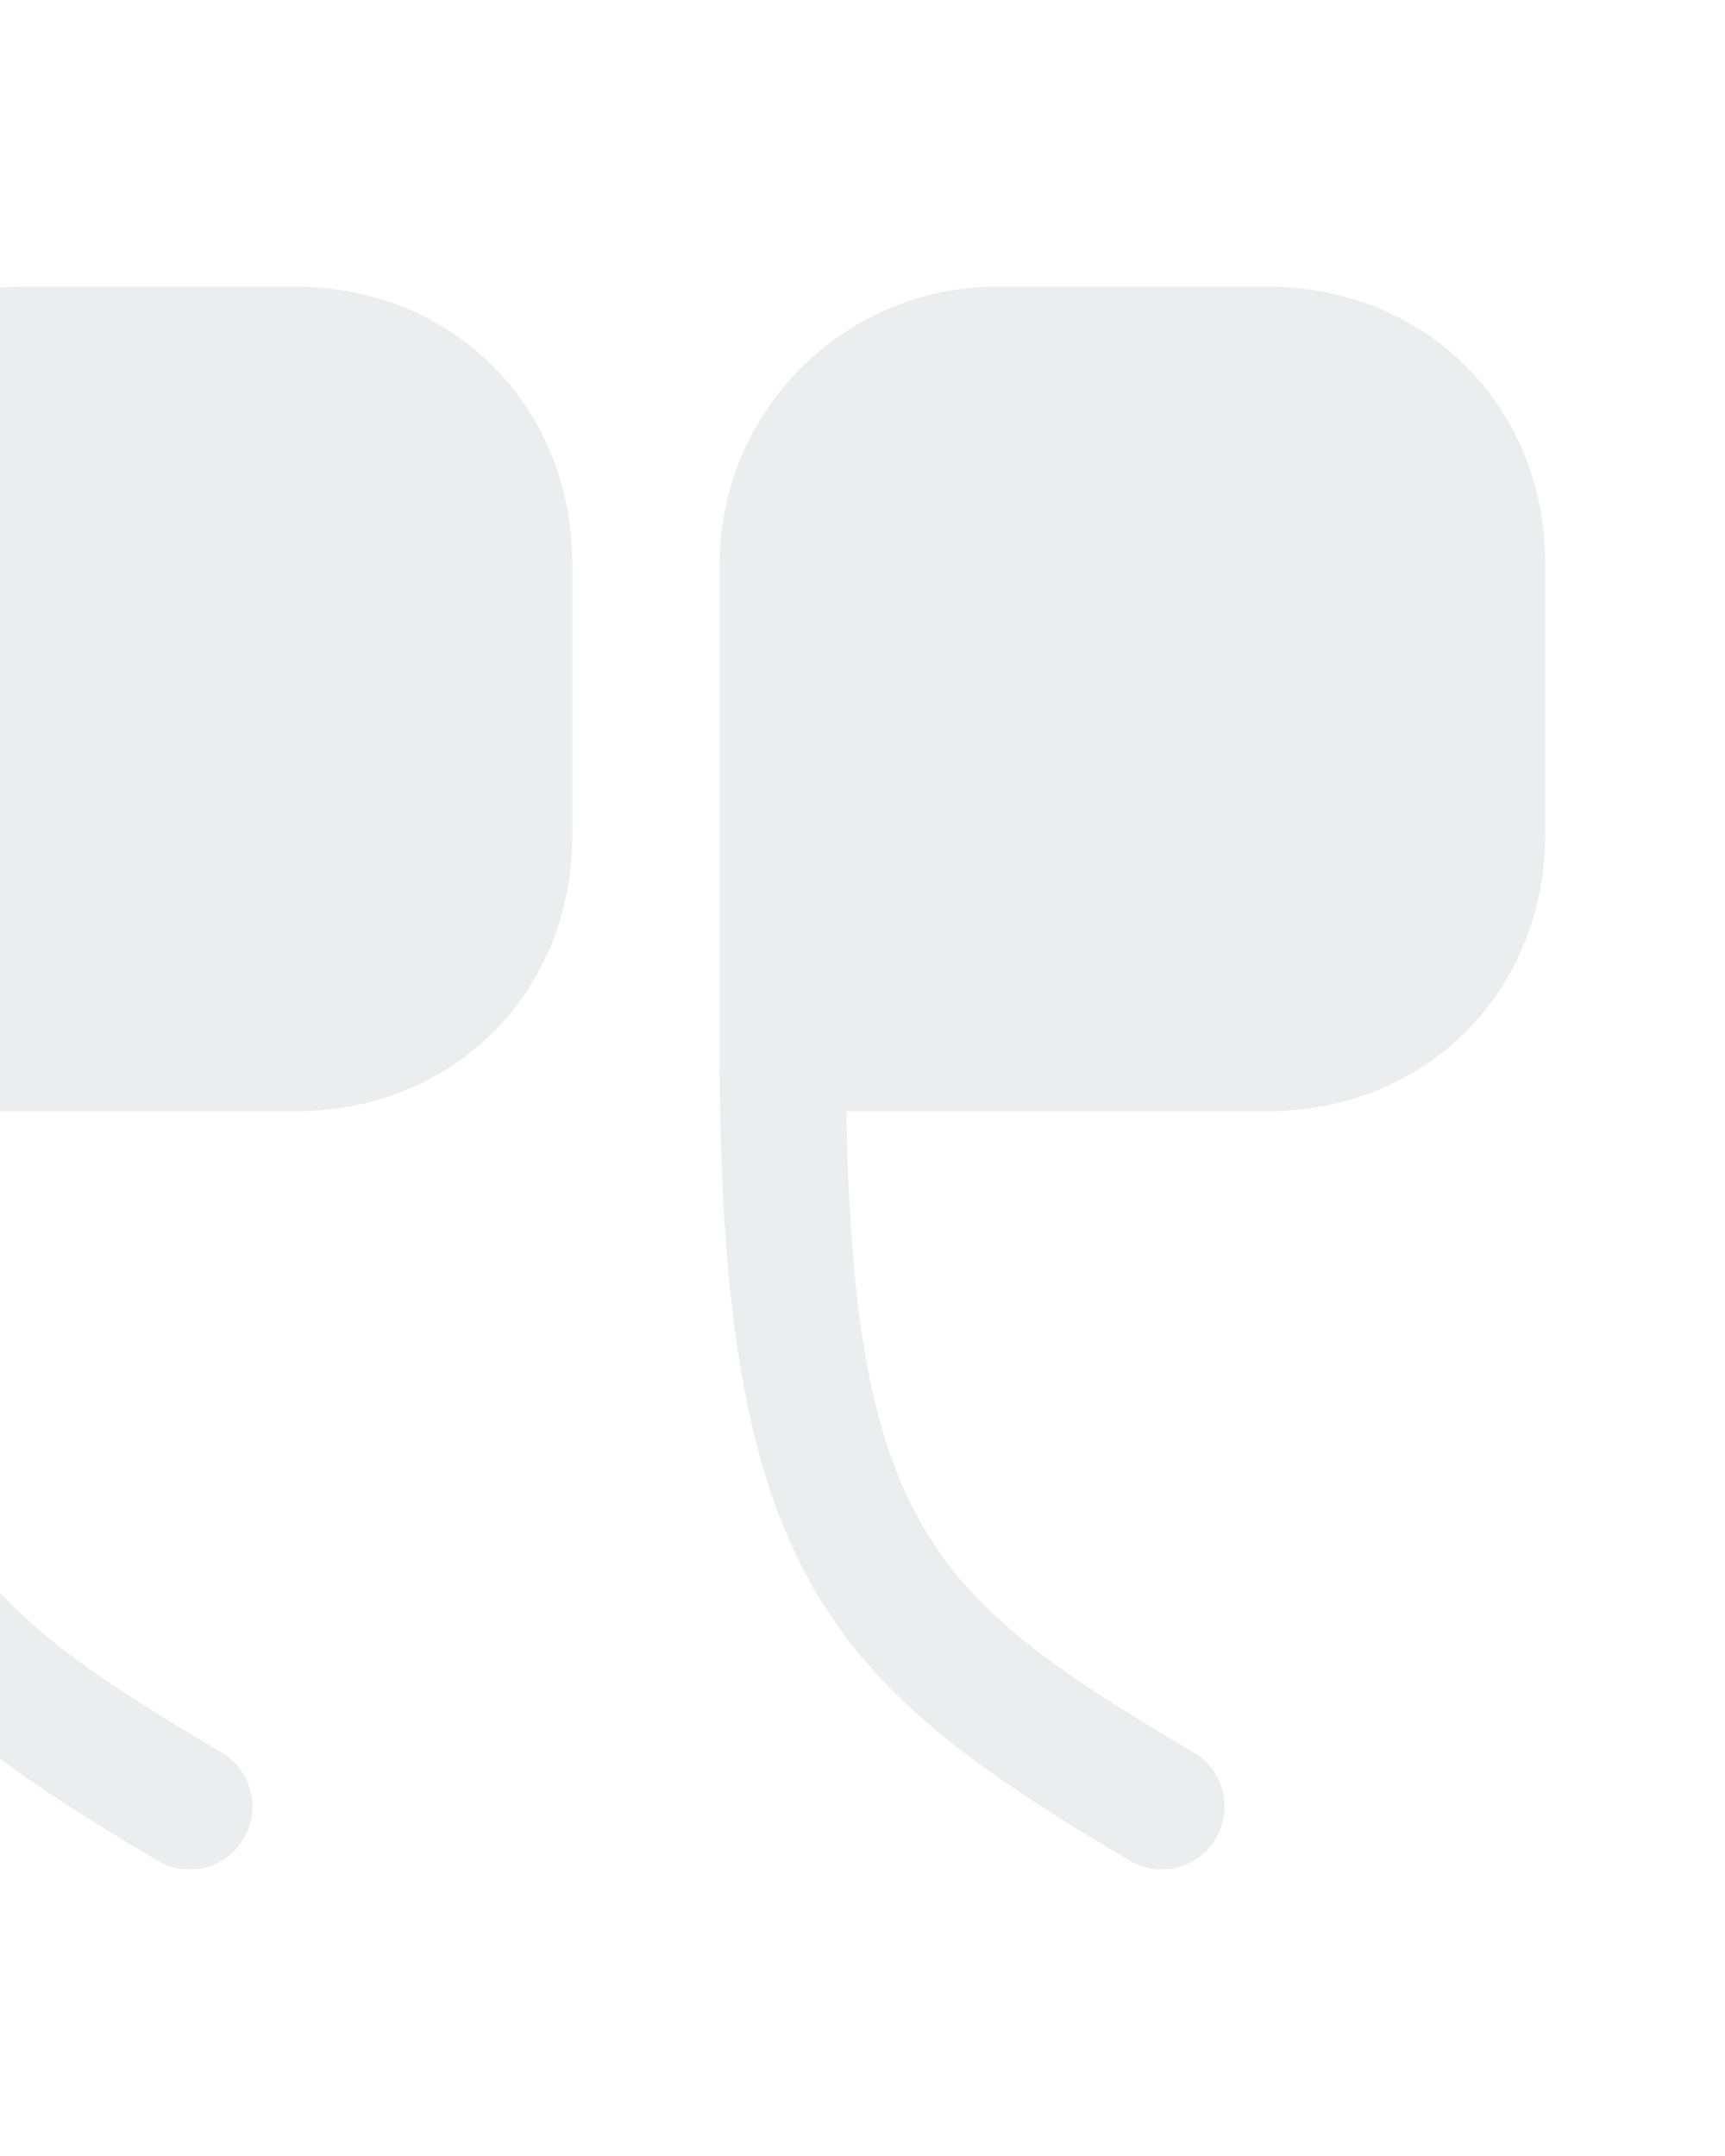 <svg width="160" height="200" viewBox="0 0 160 200" fill="none" xmlns="http://www.w3.org/2000/svg">
<path d="M27.417 103.083H-11.666C-11 142 -3.333 148.417 20.584 162.583C23.334 164.25 24.25 167.75 22.584 170.583C20.917 173.333 17.417 174.25 14.584 172.583C-13.583 155.917 -23.416 145.75 -23.416 97.25V52.333C-23.416 38.083 -11.833 26.583 2.334 26.583H27.334C42 26.583 53.084 37.667 53.084 52.333V77.333C53.167 92 42.084 103.083 27.417 103.083Z" fill="#808B96" fill-opacity="0.15"/>
<path d="M117.583 103.083H78.5C79.167 142 86.834 148.417 110.75 162.583C113.5 164.25 114.417 167.75 112.75 170.583C111.083 173.333 107.583 174.25 104.75 172.583C76.584 155.917 66.75 145.75 66.75 97.25V52.333C66.75 38.083 78.334 26.583 92.5 26.583H117.5C132.25 26.583 143.333 37.667 143.333 52.333V77.333C143.333 92 132.25 103.083 117.583 103.083Z" fill="#808B96" fill-opacity="0.15"/>
</svg>
